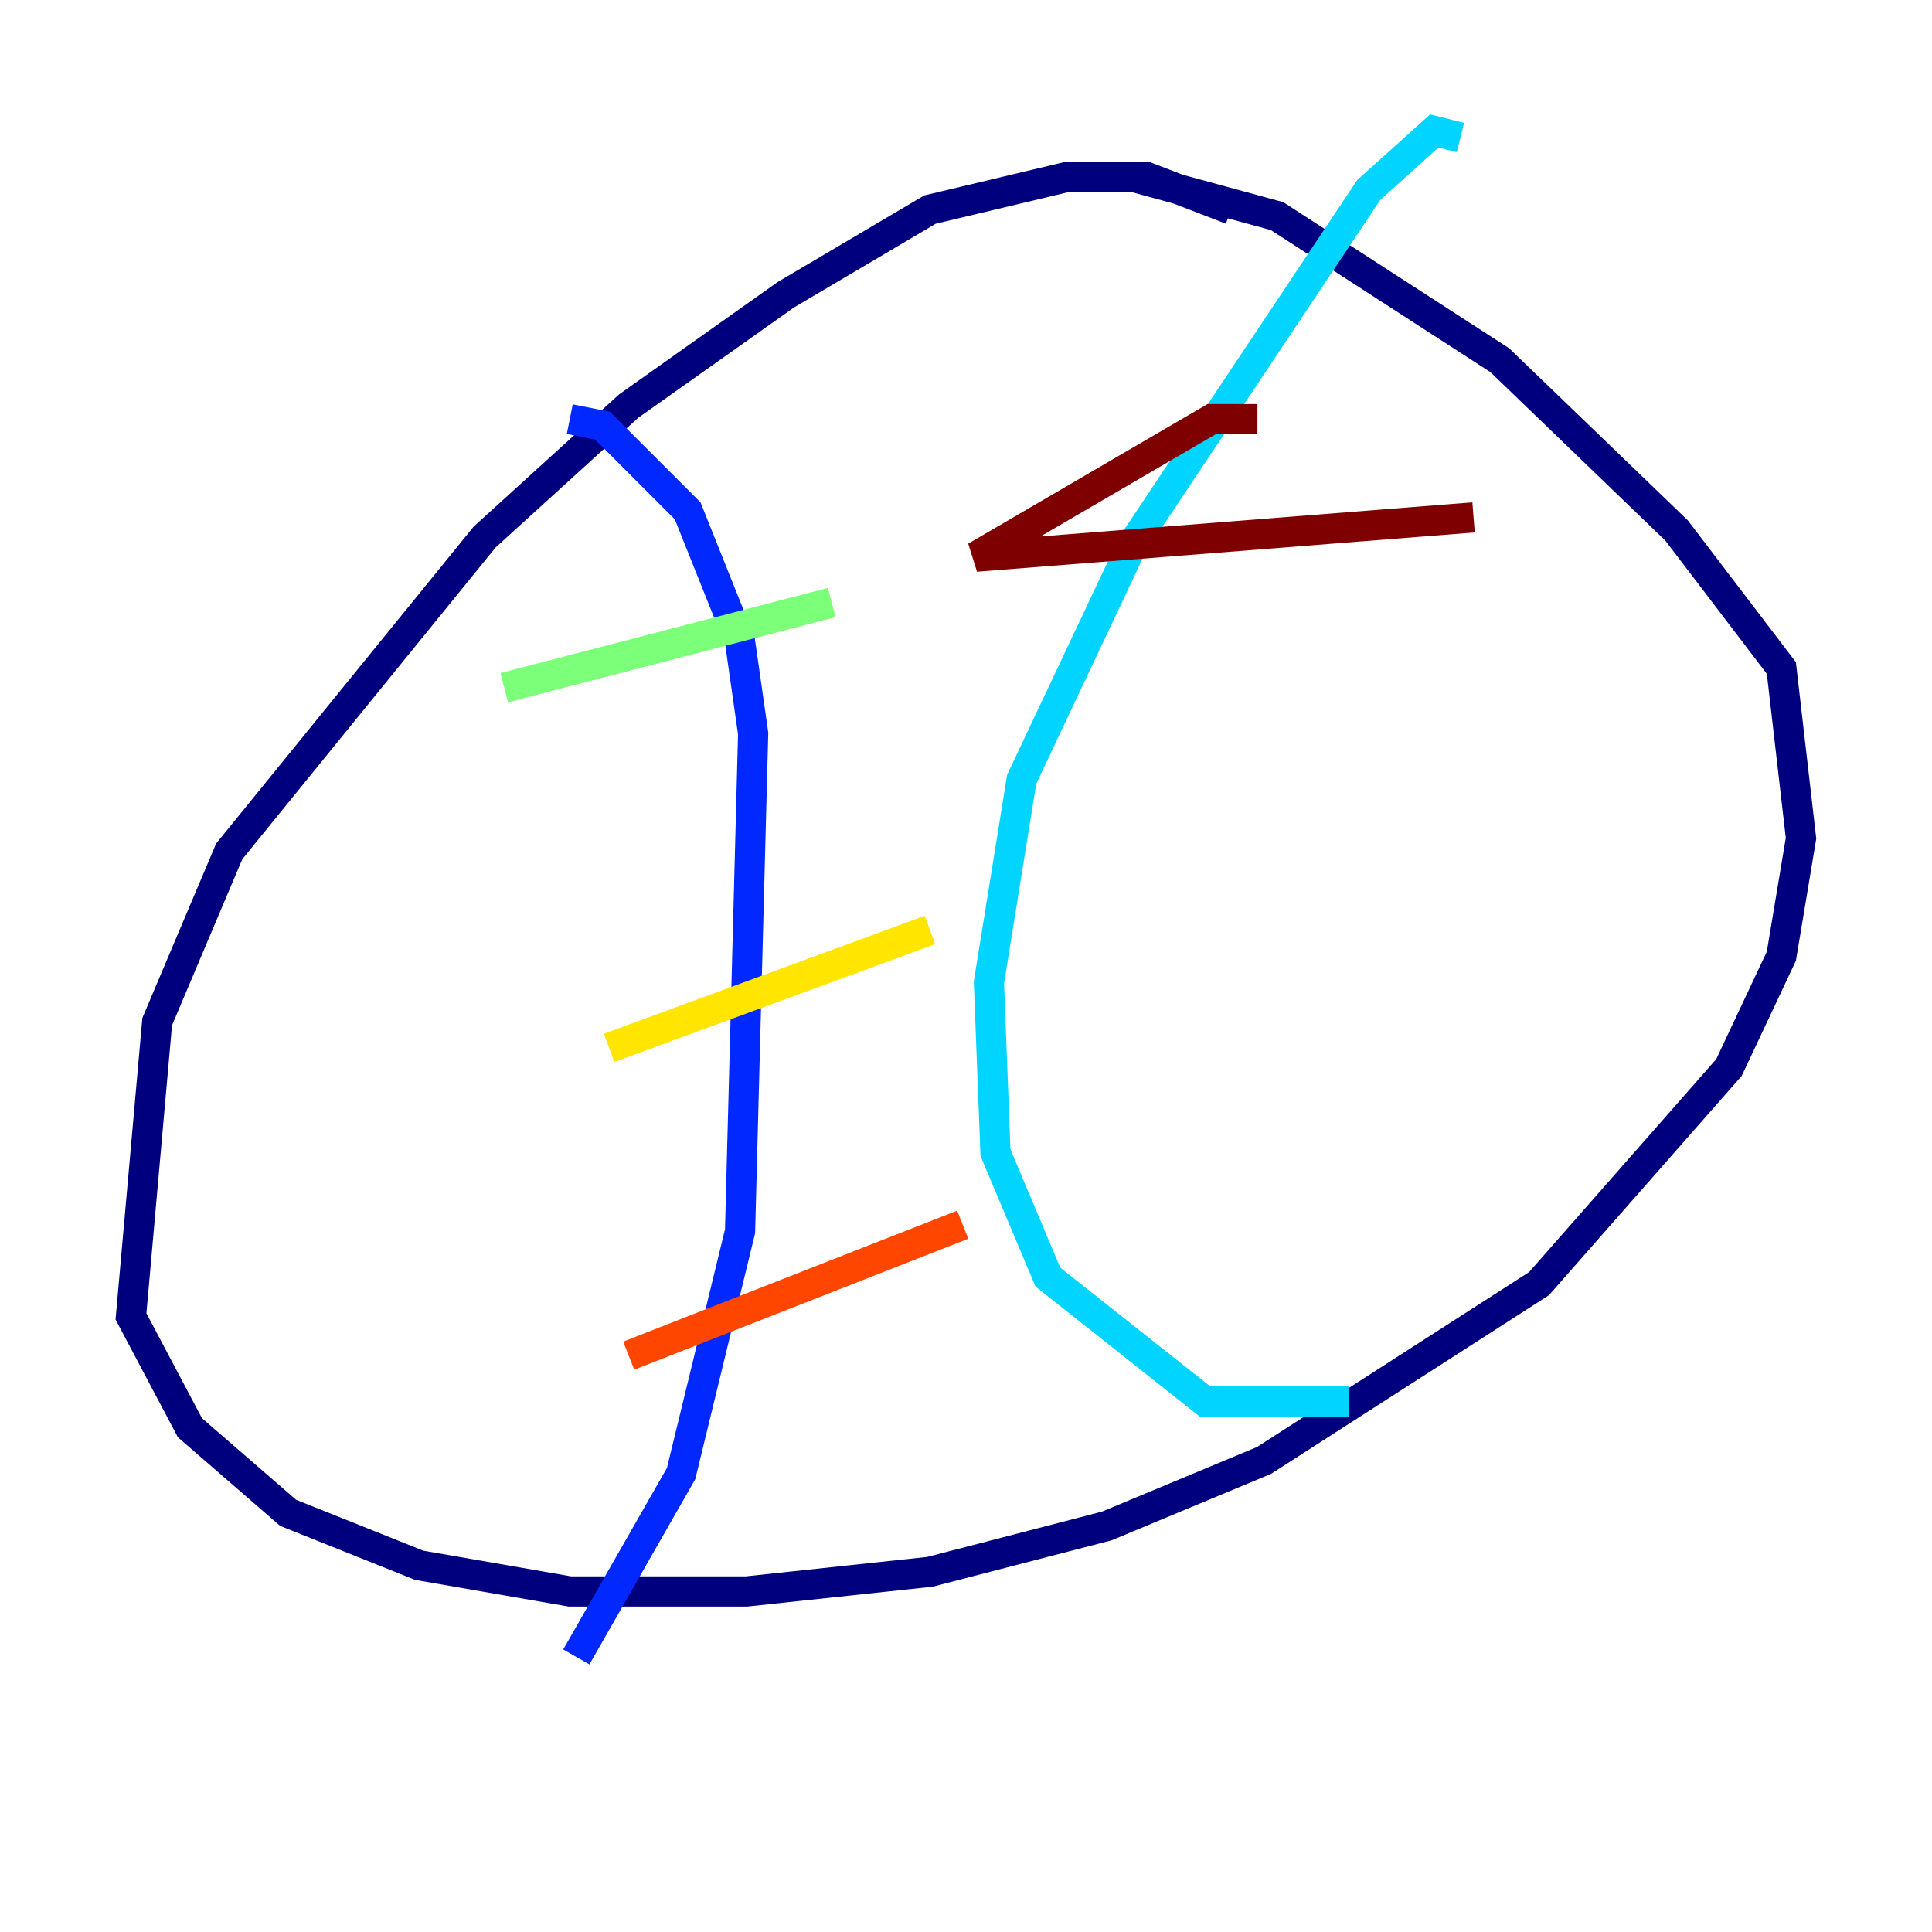 <?xml version="1.0" encoding="utf-8" ?>
<svg baseProfile="tiny" height="128" version="1.2" viewBox="0,0,128,128" width="128" xmlns="http://www.w3.org/2000/svg" xmlns:ev="http://www.w3.org/2001/xml-events" xmlns:xlink="http://www.w3.org/1999/xlink"><defs /><polyline fill="none" points="81.573,13.885 75.932,11.715 70.725,11.715 61.614,13.885 52.068,19.525 41.654,26.902 32.108,35.58 15.186,56.407 10.414,67.688 8.678,87.214 12.583,94.59 19.091,100.231 27.77,103.702 37.749,105.437 49.464,105.437 61.614,104.136 73.329,101.098 83.742,96.759 101.966,85.044 114.549,70.725 118.02,63.349 119.322,55.539 118.02,44.258 111.078,35.146 99.363,23.864 84.61,14.319 75.064,11.715" stroke="#00007f" stroke-width="2" /><polyline fill="none" points="37.749,27.77 39.919,28.203 45.559,33.844 49.031,42.522 49.898,48.597 49.031,81.573 45.125,97.627 38.183,109.776" stroke="#0028ff" stroke-width="2" /><polyline fill="none" points="96.759,9.112 95.024,8.678 90.685,12.583 75.064,36.014 67.688,51.634 65.519,65.085 65.953,76.366 69.424,84.61 79.837,92.854 89.383,92.854" stroke="#00d4ff" stroke-width="2" /><polyline fill="none" points="33.41,45.559 55.105,39.919" stroke="#7cff79" stroke-width="2" /><polyline fill="none" points="40.352,69.424 61.614,61.614" stroke="#ffe500" stroke-width="2" /><polyline fill="none" points="41.654,89.817 63.783,81.139" stroke="#ff4600" stroke-width="2" /><polyline fill="none" points="83.308,27.77 80.271,27.77 64.651,36.881 97.627,34.278" stroke="#7f0000" stroke-width="2" /></svg>